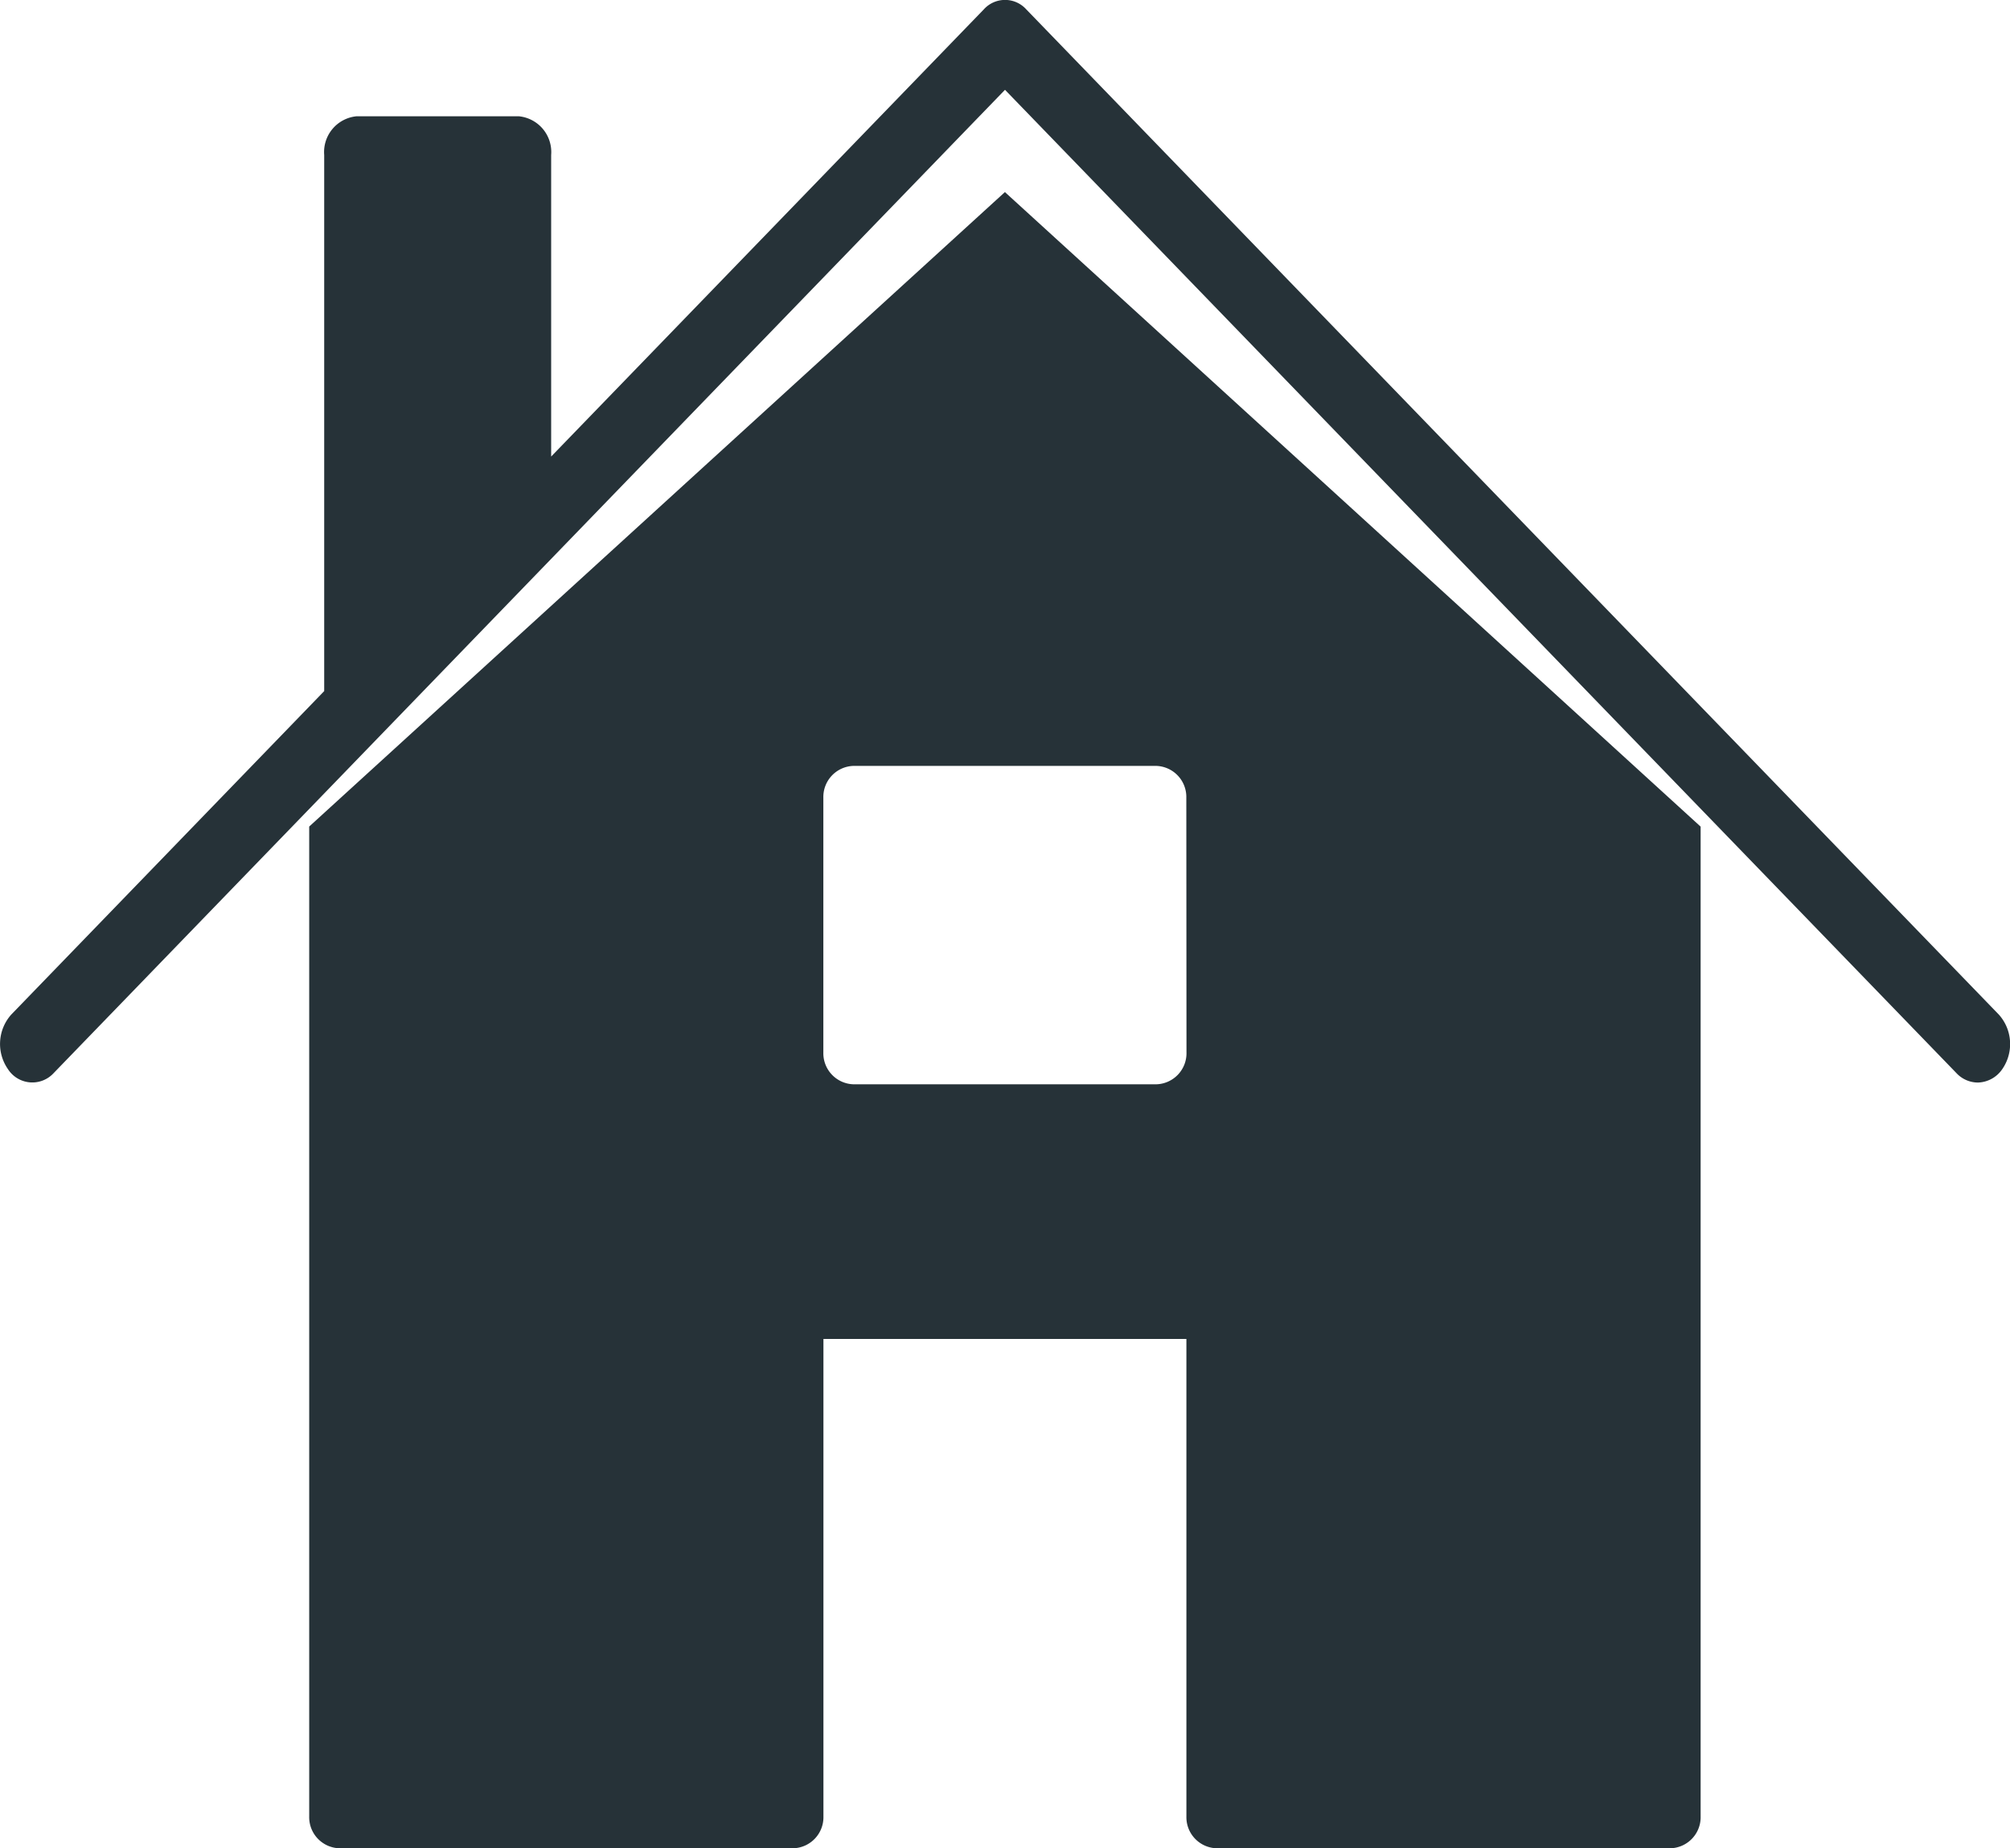<svg xmlns="http://www.w3.org/2000/svg" width="24" height="22.065" viewBox="0 0 24 22.065">
  <g id="home-52" transform="translate(-1 -4)">
    <g id="Group_31" data-name="Group 31" transform="translate(1 3.999)">
      <path id="Path_23" data-name="Path 23" d="M17.307,8.97,9,16.544V28.361a.371.371,0,0,0,.361.38h5.418a.371.371,0,0,0,.361-.38v-5.7h4.334v5.7a.371.371,0,0,0,.361.38h5.418a.371.371,0,0,0,.361-.38V16.545Zm2.168,10.271a.371.371,0,0,1-.361.38H15.5a.371.371,0,0,1-.361-.38V16.2a.371.371,0,0,1,.361-.38h3.612a.371.371,0,0,1,.361.38Z" transform="translate(-5.308 -6.676)" fill="#263238"/>
      <path id="Path_24" data-name="Path 24" d="M24.867,16.112l-11.613-12a.341.341,0,0,0-.507,0L7.581,9.45v-3.6a.429.429,0,0,0-.387-.462H5.258a.429.429,0,0,0-.387.462v6.4L1.134,16.112a.526.526,0,0,0-.039.651.346.346,0,0,0,.546.047L13,5.072,24.36,16.81a.352.352,0,0,0,.254.113.363.363,0,0,0,.293-.159A.526.526,0,0,0,24.867,16.112Z" transform="translate(-1 -3.999)" fill="#263238"/>
    </g>
  </g>
</svg>
